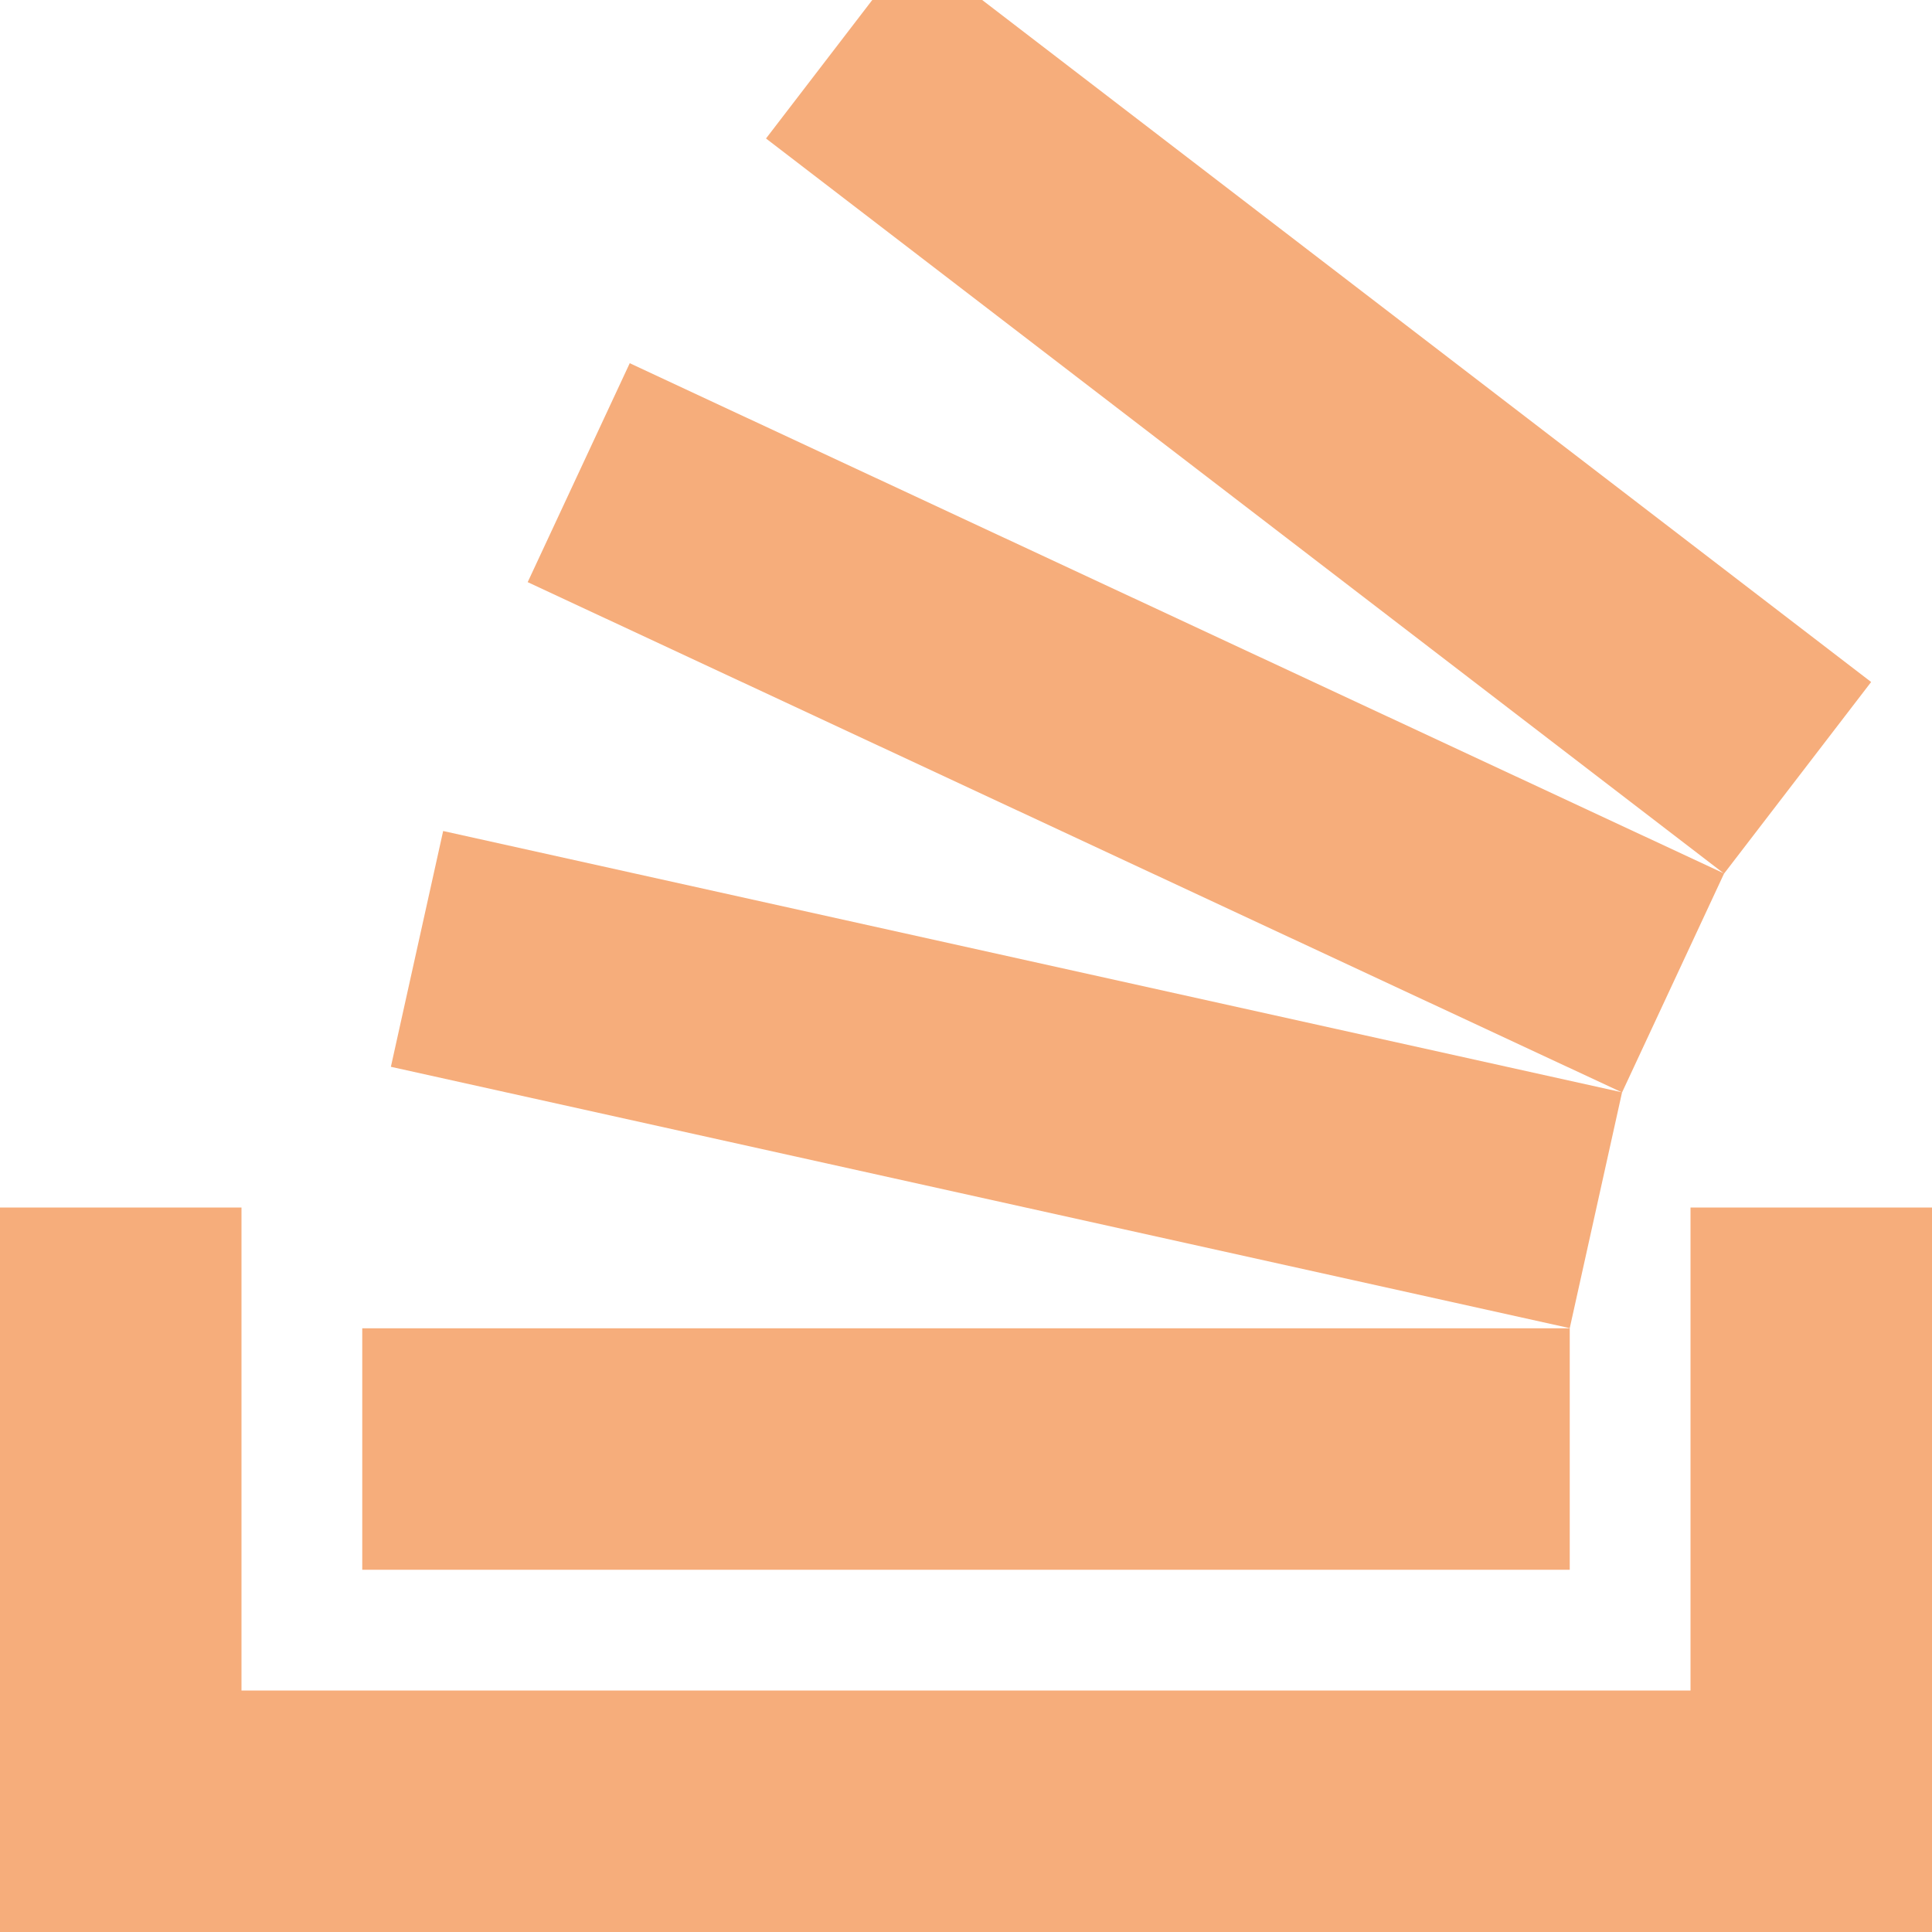 <svg width="640" height="640" xmlns="http://www.w3.org/2000/svg" clip-rule="evenodd" fill-rule="evenodd" image-rendering="optimizeQuality" text-rendering="geometricPrecision" shape-rendering="geometricPrecision">

 <g>
  <title>Layer 1</title>
  <path fill="#f6ad7b" id="svg_1" d="m640,400.009l0,239.991l-640,0l0,-239.991l79.997,0l0,159.994l480.006,0l0,-159.994l79.997,0zm-519.999,40.004l399.997,0l0,79.997l-399.997,-0.01l0,-79.986l0,-0.001zm9.484,-86.623l17.316,-78.107l390.524,86.564l-17.327,78.12l-390.513,-86.577zm45.32,-160.549l33.803,-72.52l362.52,169.03l-33.803,72.532l-362.52,-169.04l0,-0.002zm445.033,33.083l-48.721,63.474l-317.367,-243.523l35.198,-45.875l36.414,0l294.476,225.924z"/>
 </g>
</svg>